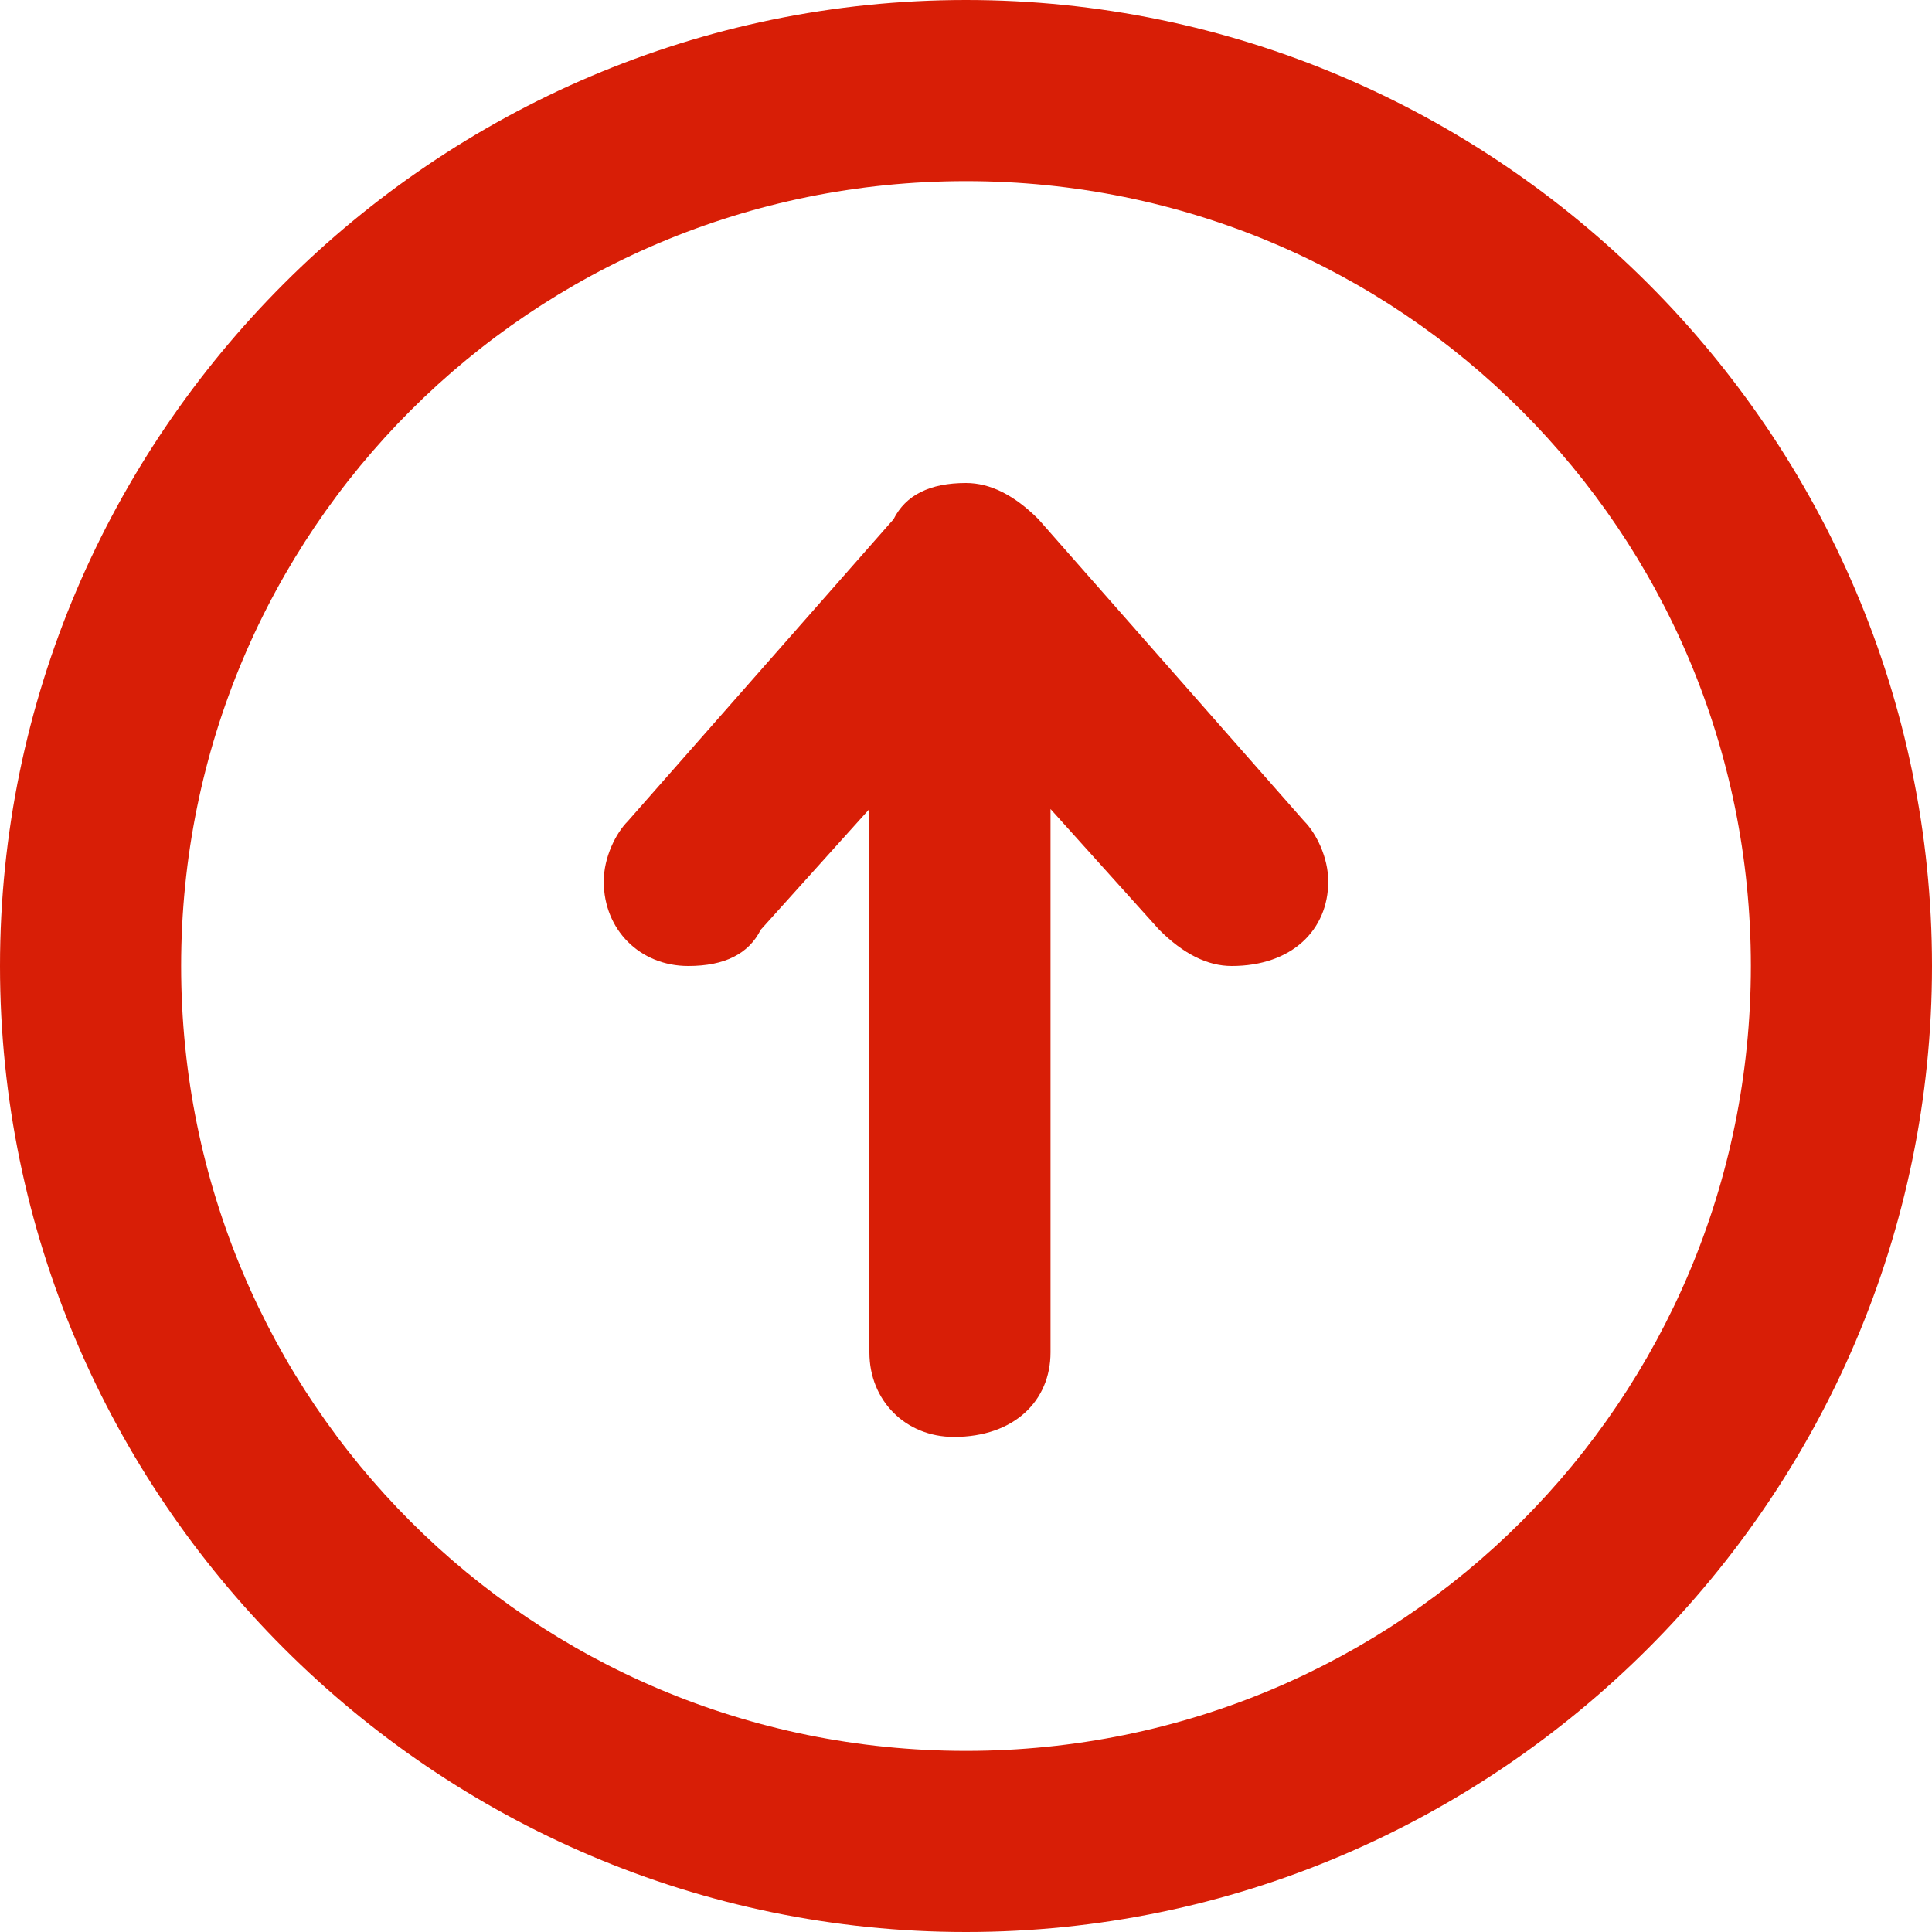 <?xml version="1.0" standalone="no"?><!DOCTYPE svg PUBLIC "-//W3C//DTD SVG 1.1//EN" "http://www.w3.org/Graphics/SVG/1.1/DTD/svg11.dtd"><svg t="1603114799732" class="icon" viewBox="0 0 1024 1024" version="1.1" xmlns="http://www.w3.org/2000/svg" p-id="3655" xmlns:xlink="http://www.w3.org/1999/xlink" width="200" height="200"><defs><style type="text/css"></style></defs><path d="M512 1024c-281.6 0-512-230.4-512-512s230.4-512 512-512 512 230.4 512 512S793.6 1024 512 1024zM512 96C281.6 96 96 281.6 96 512s185.6 416 416 416 416-185.6 416-416S742.4 96 512 96zM652.8 512C640 512 627.2 505.6 614.4 492.8l0 0-57.6-64 0 288c0 25.6-19.2 44.8-51.2 44.8-25.6 0-44.8-19.2-44.8-44.8L460.8 428.8l-57.6 64 0 0C396.8 505.6 384 512 364.8 512 339.2 512 320 492.8 320 467.2c0-12.8 6.4-25.6 12.8-32l0 0 140.8-160 0 0C480 262.4 492.8 256 512 256c12.8 0 25.6 6.4 38.4 19.2l0 0 140.8 160 0 0C697.6 441.6 704 454.4 704 467.2 704 492.8 684.8 512 652.8 512z" p-id="3656" fill="#d81e06"></path></svg>